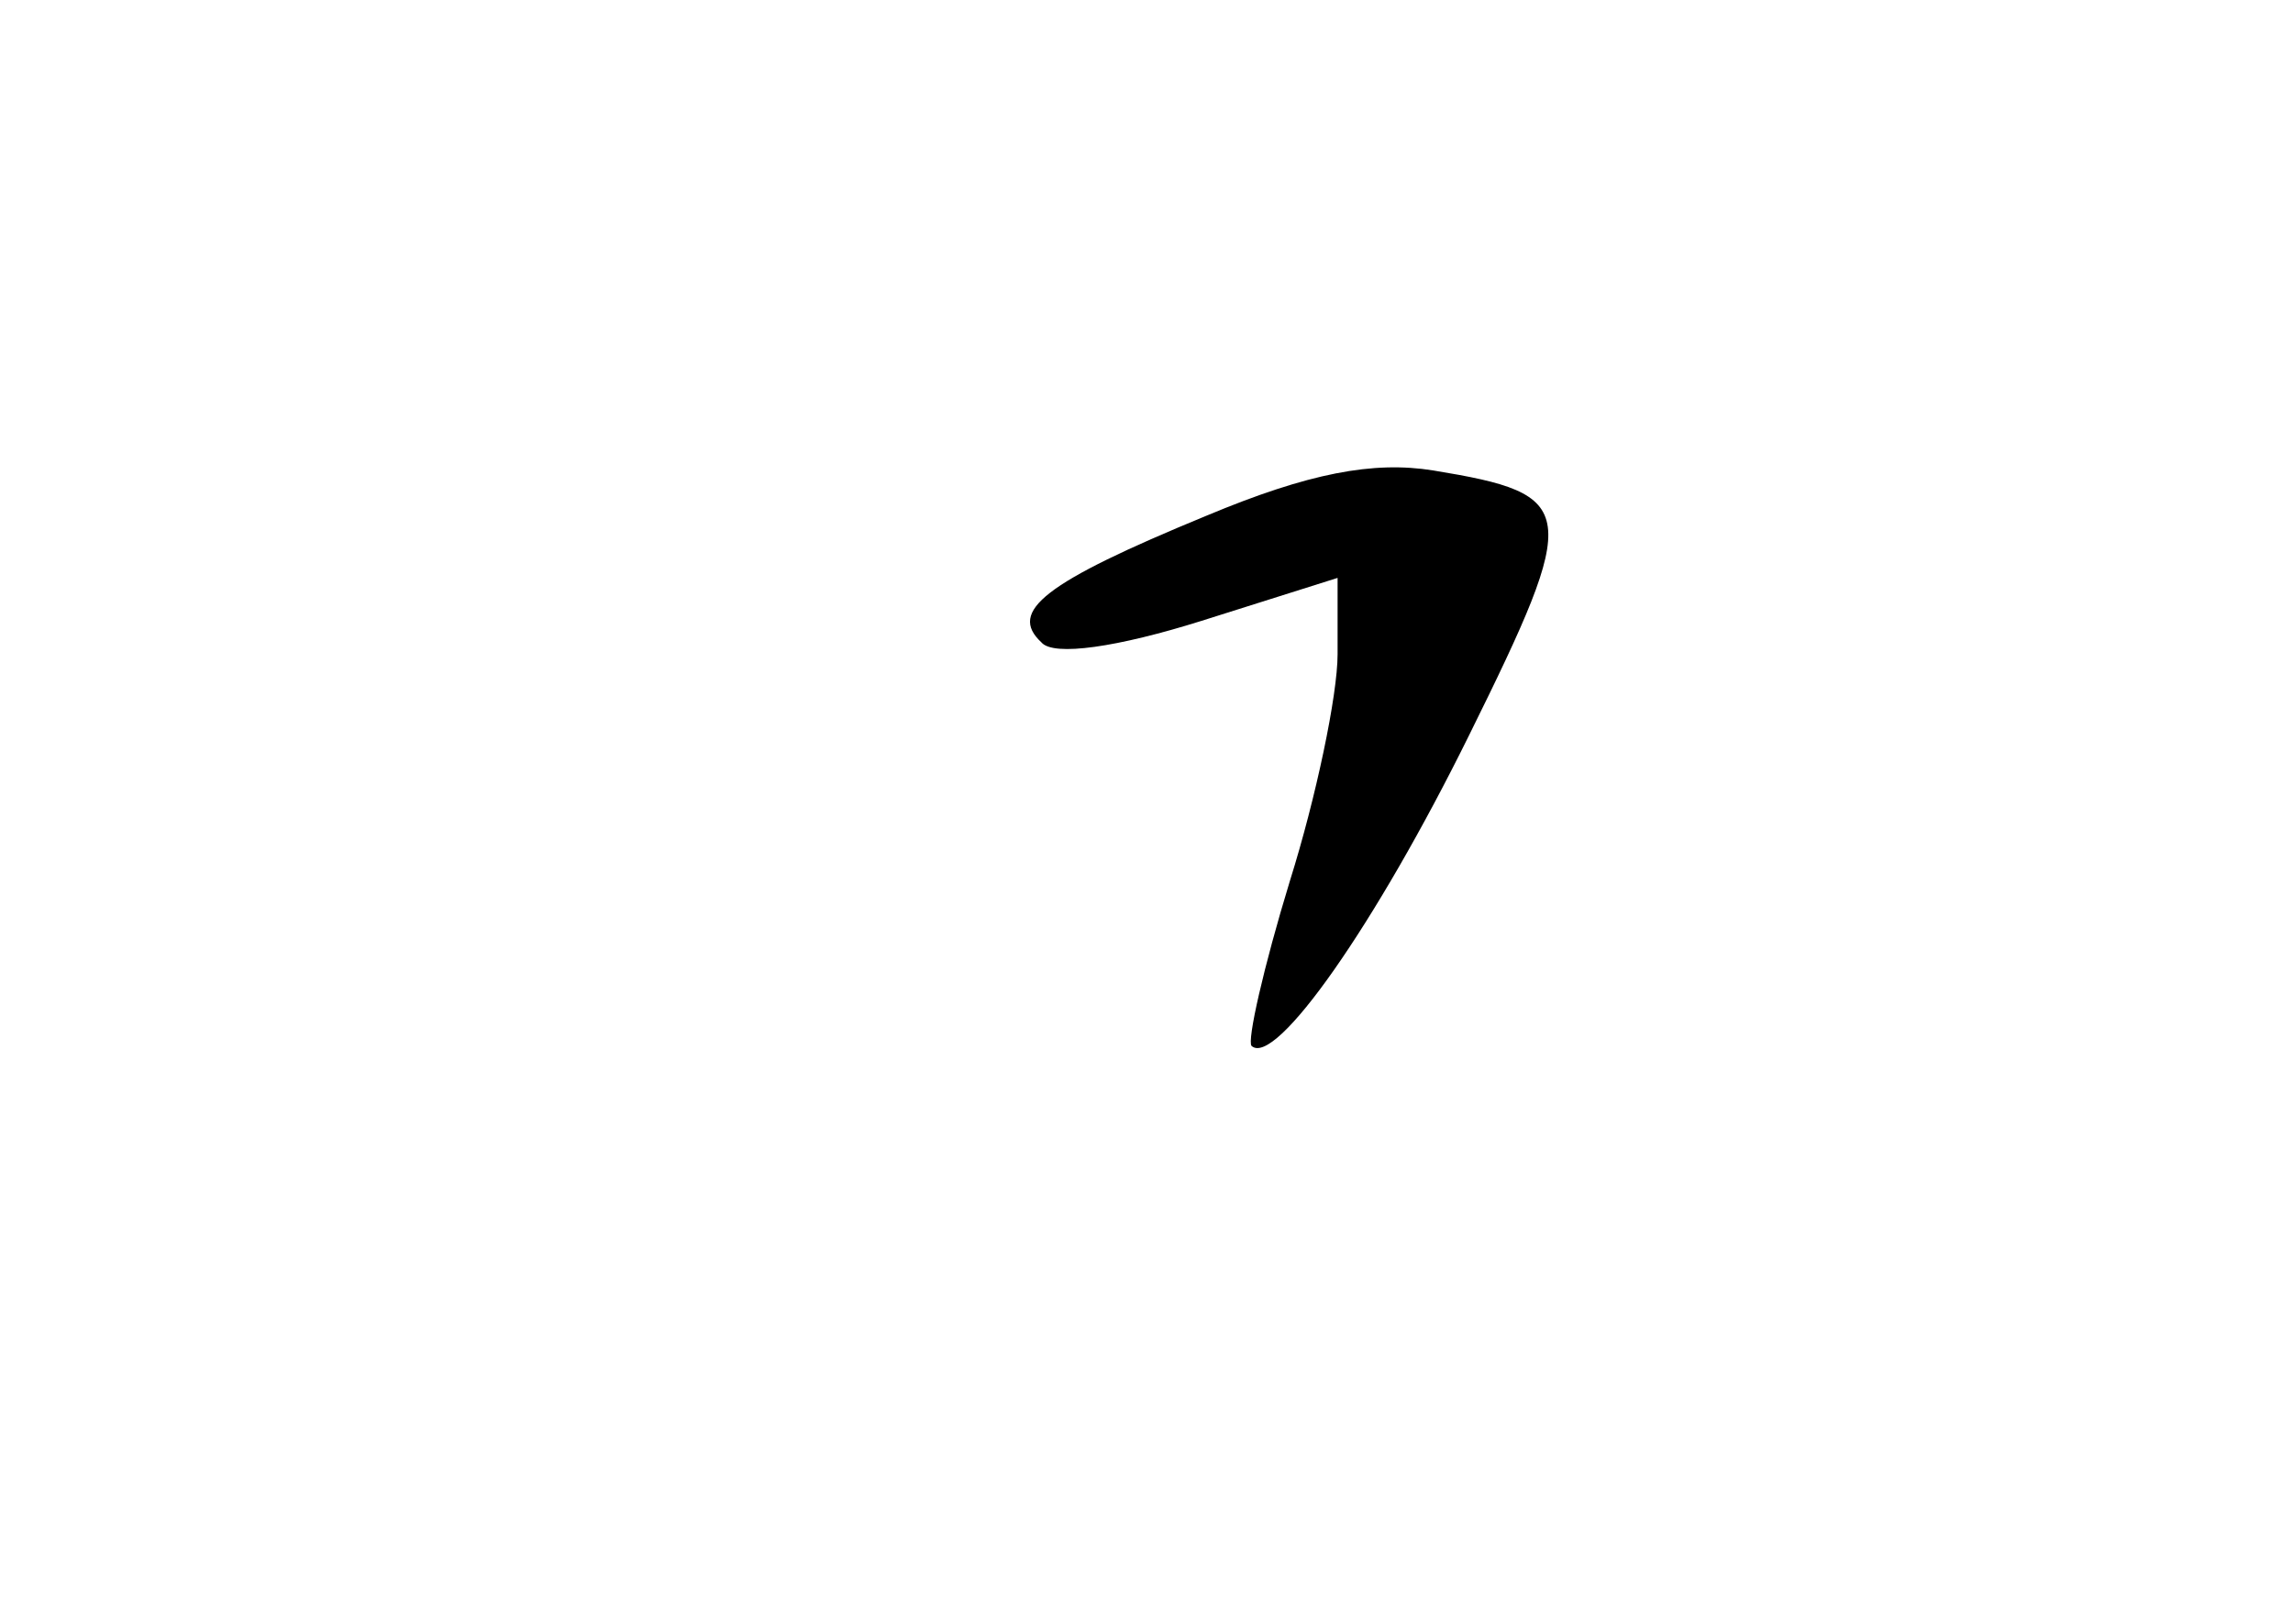 <?xml version="1.0" standalone="no"?>
<!DOCTYPE svg PUBLIC "-//W3C//DTD SVG 20010904//EN"
 "http://www.w3.org/TR/2001/REC-SVG-20010904/DTD/svg10.dtd">
<svg version="1.0" xmlns="http://www.w3.org/2000/svg"
 width="96pt" height="68pt" viewBox="0 0 96 68"
 preserveAspectRatio="xMidYMid meet">
<g transform="translate(0,68) scale(0.1,-0.1)"
fill="#000000" stroke="none">
<path d="M505 464 c-68 -28 -83 -40 -69 -53 5 -6 32 -2 67 9 l57 18 0 -32 c0
-17 -9 -60 -20 -95 -11 -36 -18 -67 -16 -69 10 -9 52 51 91 130 47 95 46 101
-15 111 -25 4 -52 -1 -95 -19z"/>
</g>
</svg>
